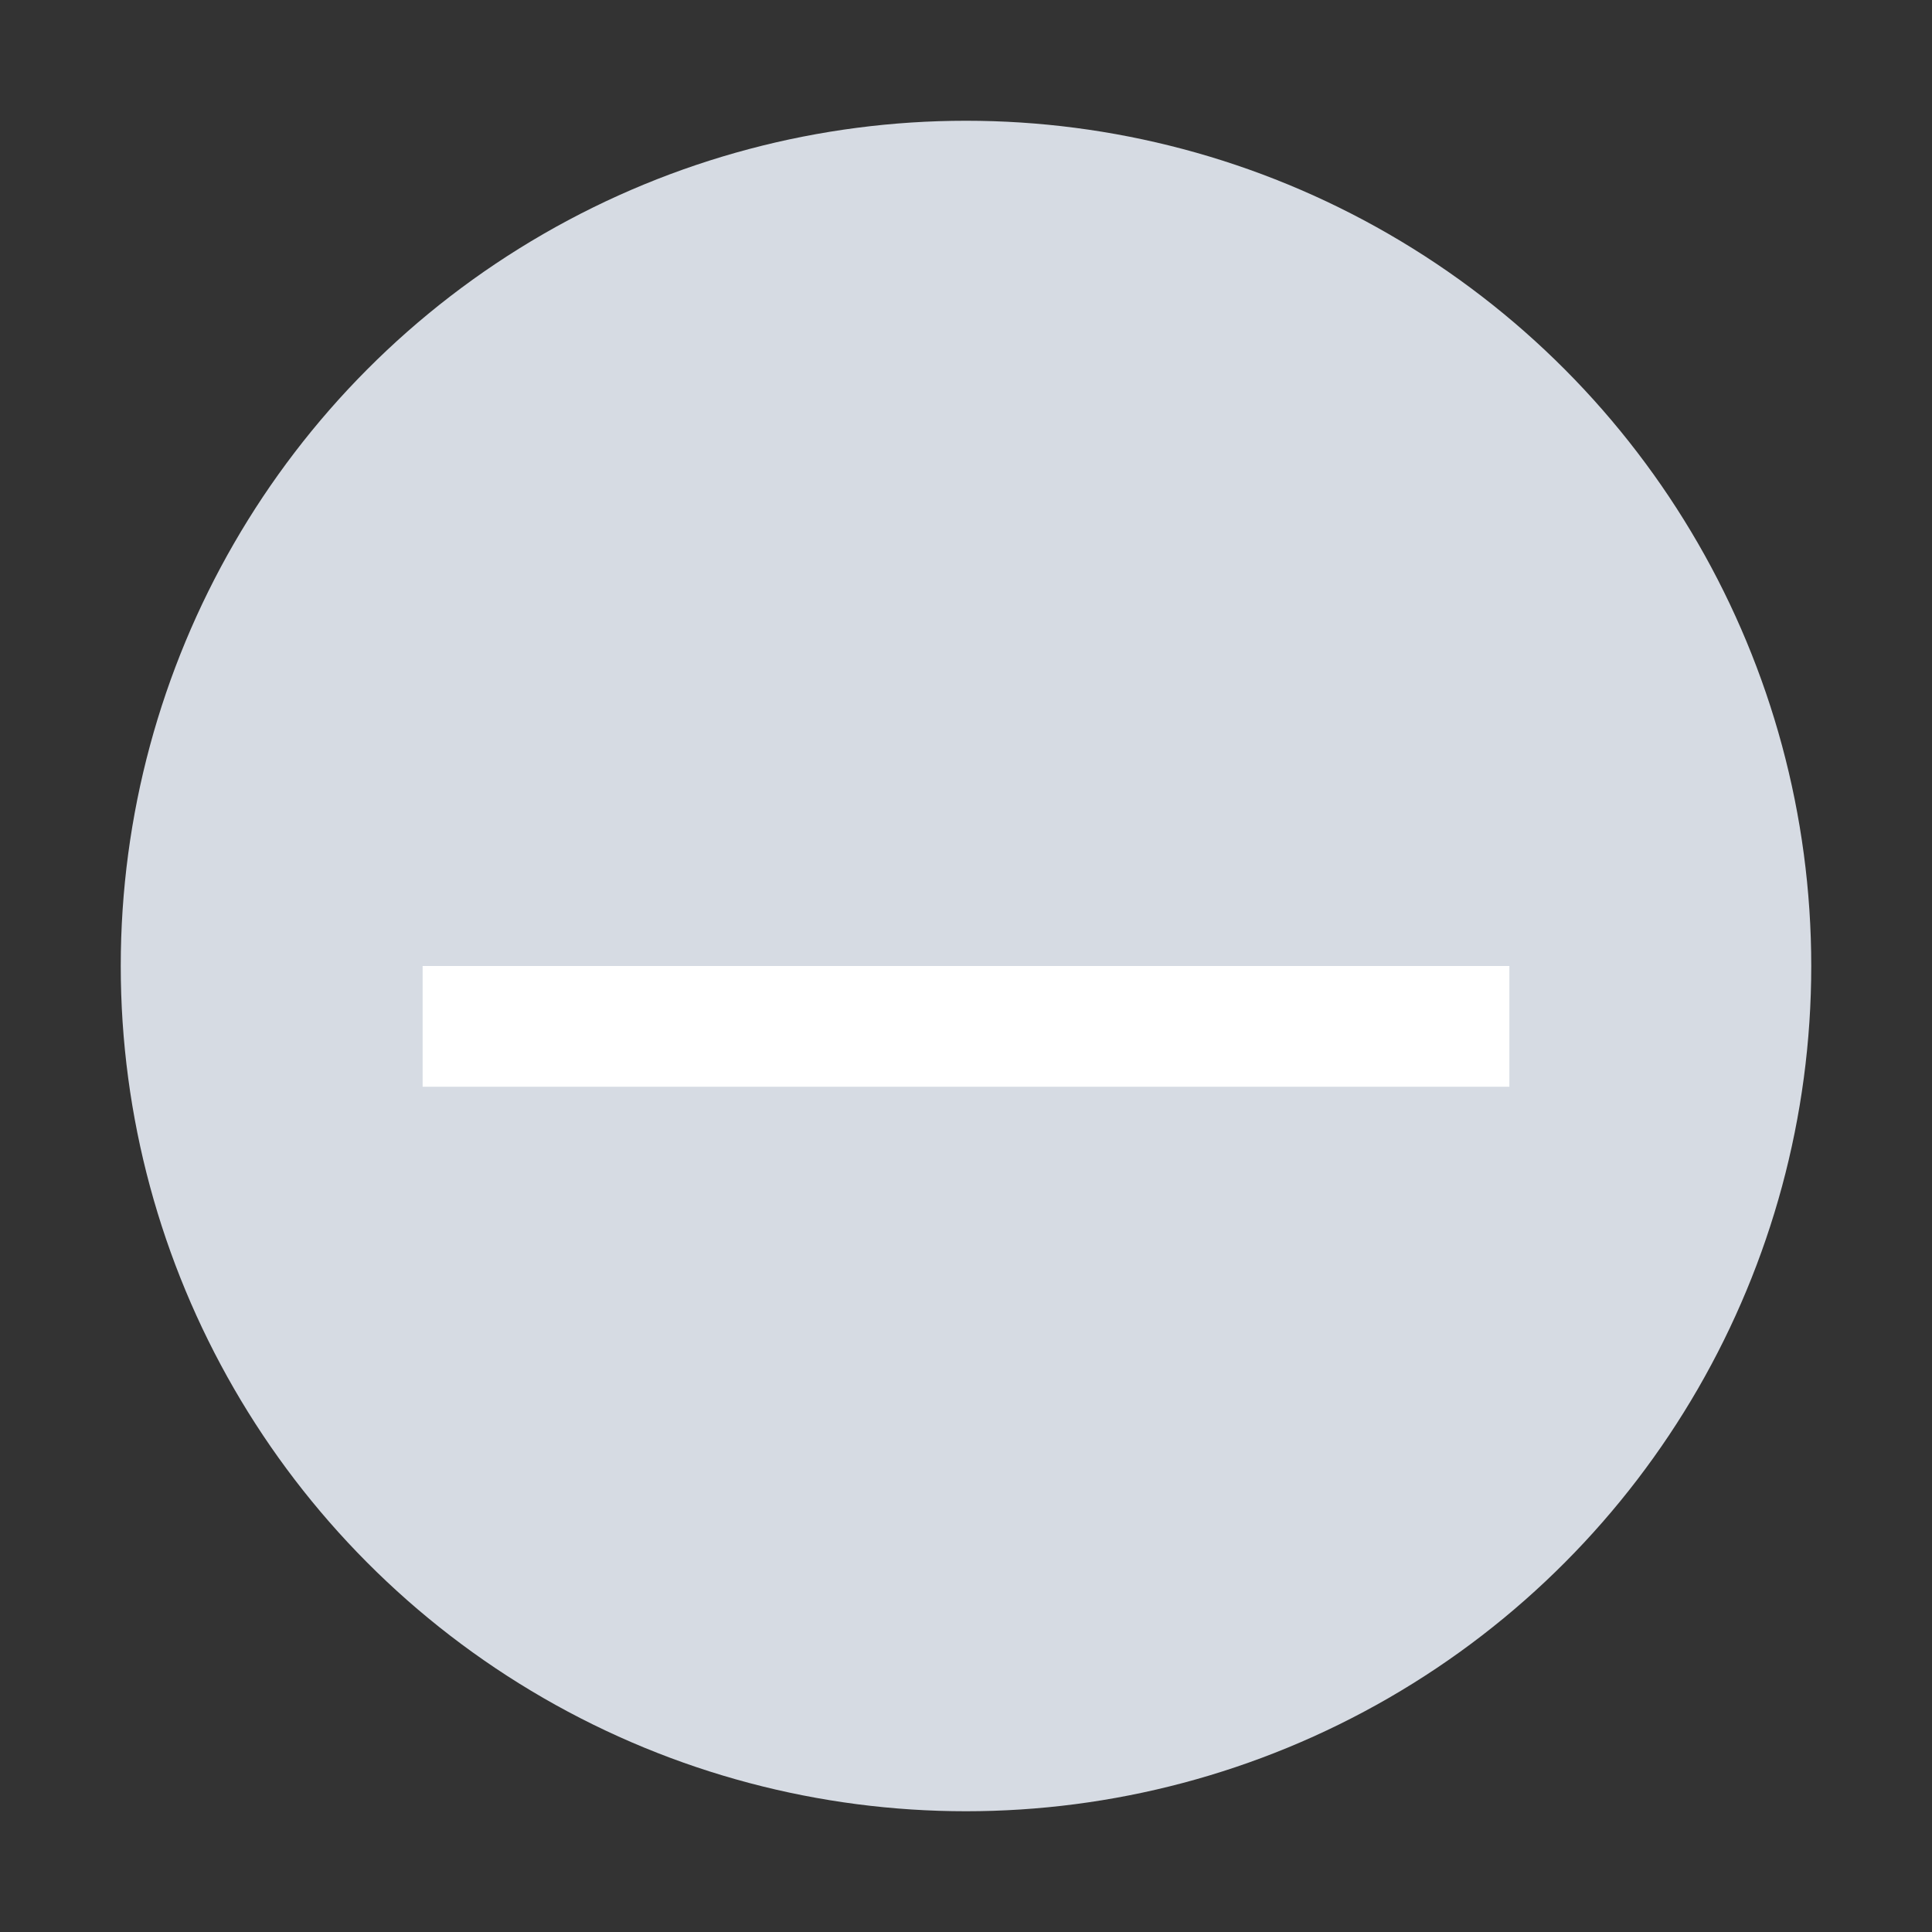 <svg xmlns="http://www.w3.org/2000/svg" width="16" height="16" viewBox="0 0 16 16"><rect x="0" y="0" width="16" height="16" fill="#333333" stroke="none"/><defs><style>.a,.c{fill:none;}.b{fill:#d6dbe3;}.c{stroke:#fff;}</style></defs><g transform="translate(-1100 -82)"><rect class="a" width="16" height="16" transform="translate(1100 82)"/><g transform="translate(743 -268)"><circle class="b" cx="7" cy="7" r="7" transform="translate(358 351)"/><line class="c" x2="9" transform="translate(360.5 358.5)"/></g></g></svg>